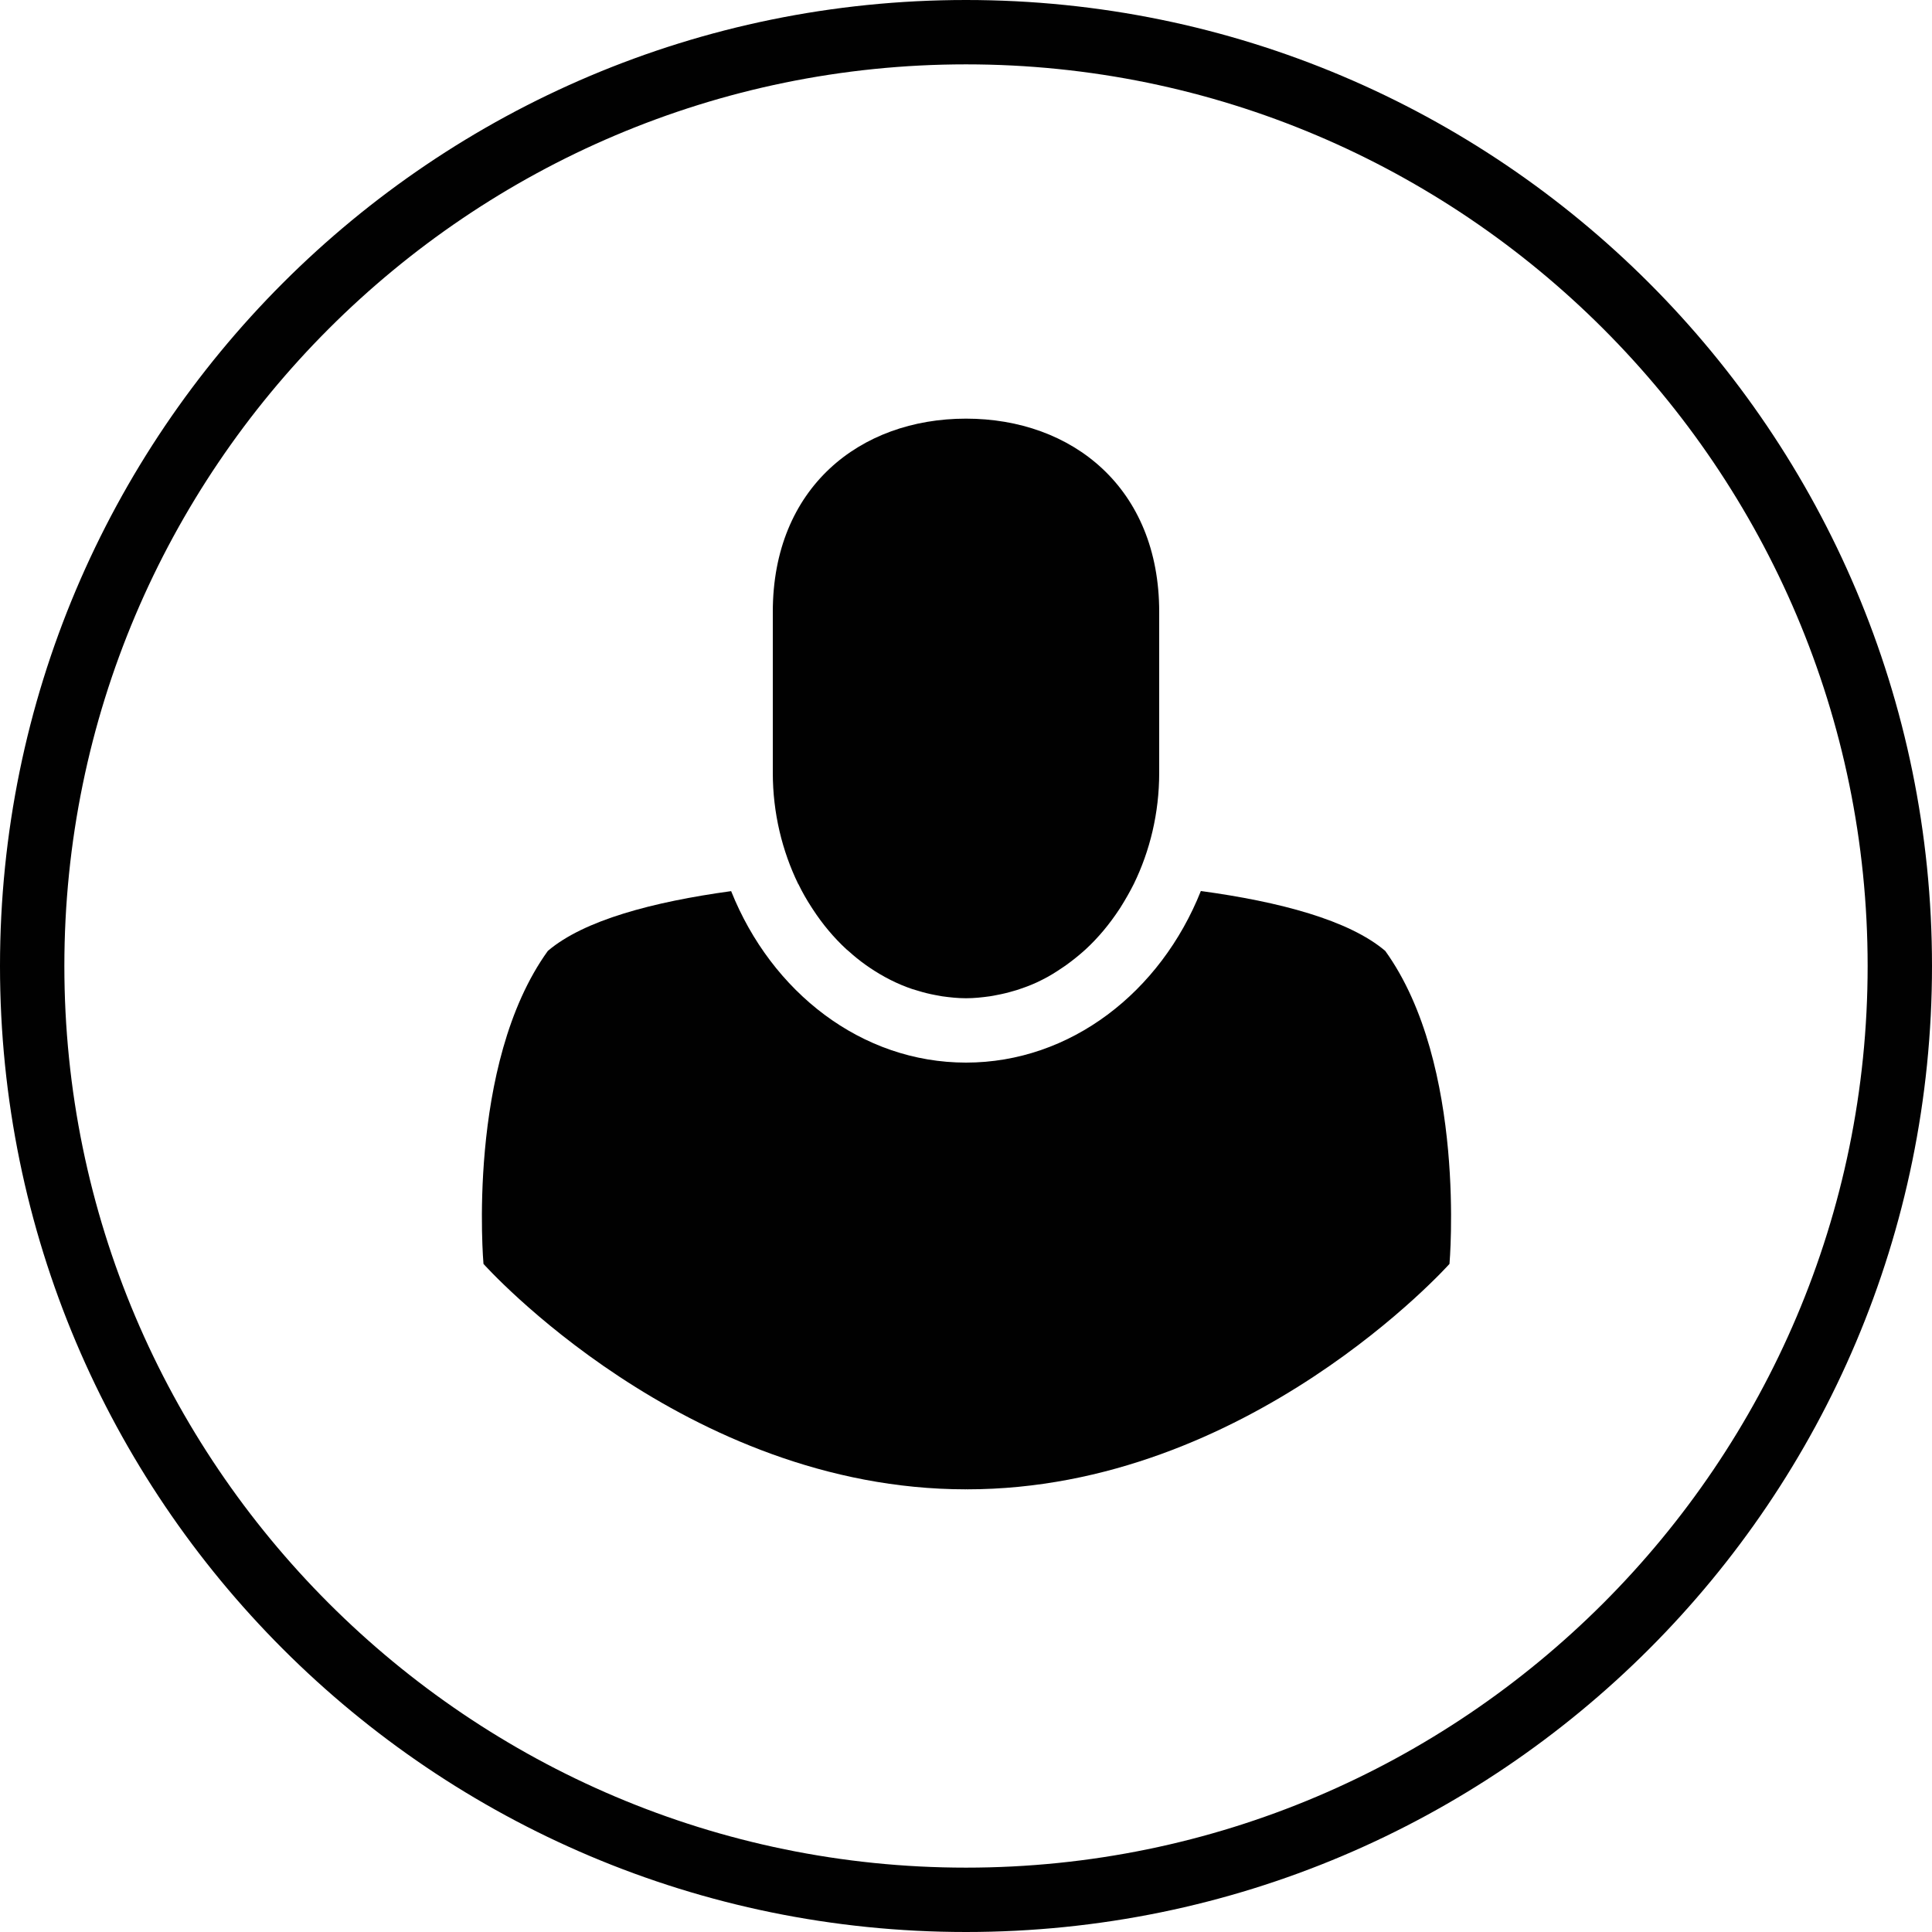 <?xml version="1.0" encoding="utf-8"?>
<!-- Generator: Adobe Illustrator 16.0.4, SVG Export Plug-In . SVG Version: 6.00 Build 0)  -->
<!DOCTYPE svg PUBLIC "-//W3C//DTD SVG 1.1//EN" "http://www.w3.org/Graphics/SVG/1.1/DTD/svg11.dtd">
<svg version="1.1" id="Layer_1" xmlns="http://www.w3.org/2000/svg" xmlns:xlink="http://www.w3.org/1999/xlink" x="0px" y="0px"
	 width="16px" height="16px" viewBox="0 0 16 16" enable-background="new 0 0 16 16" xml:space="preserve">
<g>
	<path fill="#010101" d="M8,0C3.582,0,0,3.582,0,8c0,4.418,3.582,8,8,8s8-3.582,8-8C16,3.582,12.418,0,8,0z M8,15.467
		c-4.117,0-7.467-3.35-7.467-7.467S3.883,0.533,8,0.533S15.467,3.883,15.467,8S12.117,15.467,8,15.467z"/>
	<path fill="#010101" d="M6.612,7.322C6.644,7.388,6.68,7.451,6.719,7.511c0.004,0.007,0.009,0.013,0.013,0.02
		C6.812,7.654,6.906,7.766,7.01,7.862c0.006,0.005,0.012,0.01,0.018,0.015C7.072,7.917,7.12,7.956,7.168,7.99
		C7.179,7.998,7.19,8.006,7.201,8.013C7.312,8.088,7.43,8.149,7.555,8.191c0.016,0.005,0.032,0.009,0.047,0.014
		C7.65,8.22,7.699,8.232,7.748,8.241c0.018,0.003,0.036,0.007,0.055,0.01C7.868,8.26,7.933,8.267,8,8.267S8.132,8.26,8.197,8.251
		c0.019-0.003,0.037-0.006,0.055-0.01C8.302,8.232,8.35,8.22,8.397,8.206C8.414,8.201,8.43,8.197,8.445,8.191
		C8.508,8.17,8.569,8.146,8.627,8.116c0,0,0.001,0,0.002-0.001c0.059-0.029,0.115-0.064,0.169-0.101
		C8.811,8.006,8.821,7.998,8.833,7.99c0.048-0.035,0.095-0.072,0.14-0.112c0.006-0.005,0.012-0.011,0.018-0.016
		c0.104-0.096,0.197-0.208,0.278-0.331c0.005-0.007,0.009-0.014,0.013-0.02C9.32,7.45,9.357,7.386,9.39,7.32c0,0,0,0,0,0l0,0
		C9.523,7.047,9.6,6.734,9.6,6.4V5.067c0-1.027-0.72-1.6-1.6-1.6s-1.6,0.573-1.6,1.6V6.4c0,0.334,0.078,0.648,0.21,0.92
		C6.611,7.321,6.611,7.321,6.612,7.322z"/>
	<path fill="#010101" d="M9.945,7.379C9.612,8.215,8.866,8.8,8,8.8c-0.866,0-1.611-0.584-1.945-1.42
		C5.406,7.469,4.835,7.621,4.537,7.875c-0.679,0.942-0.533,2.592-0.533,2.592S5.67,12.334,8,12.334c0.001,0,0.003-0.001,0.004-0.001
		c0.001,0,0.002,0.001,0.004,0.001c2.33,0,3.996-1.867,3.996-1.867s0.146-1.65-0.532-2.592C11.172,7.62,10.598,7.468,9.945,7.379z"
		/>
</g>
</svg>
